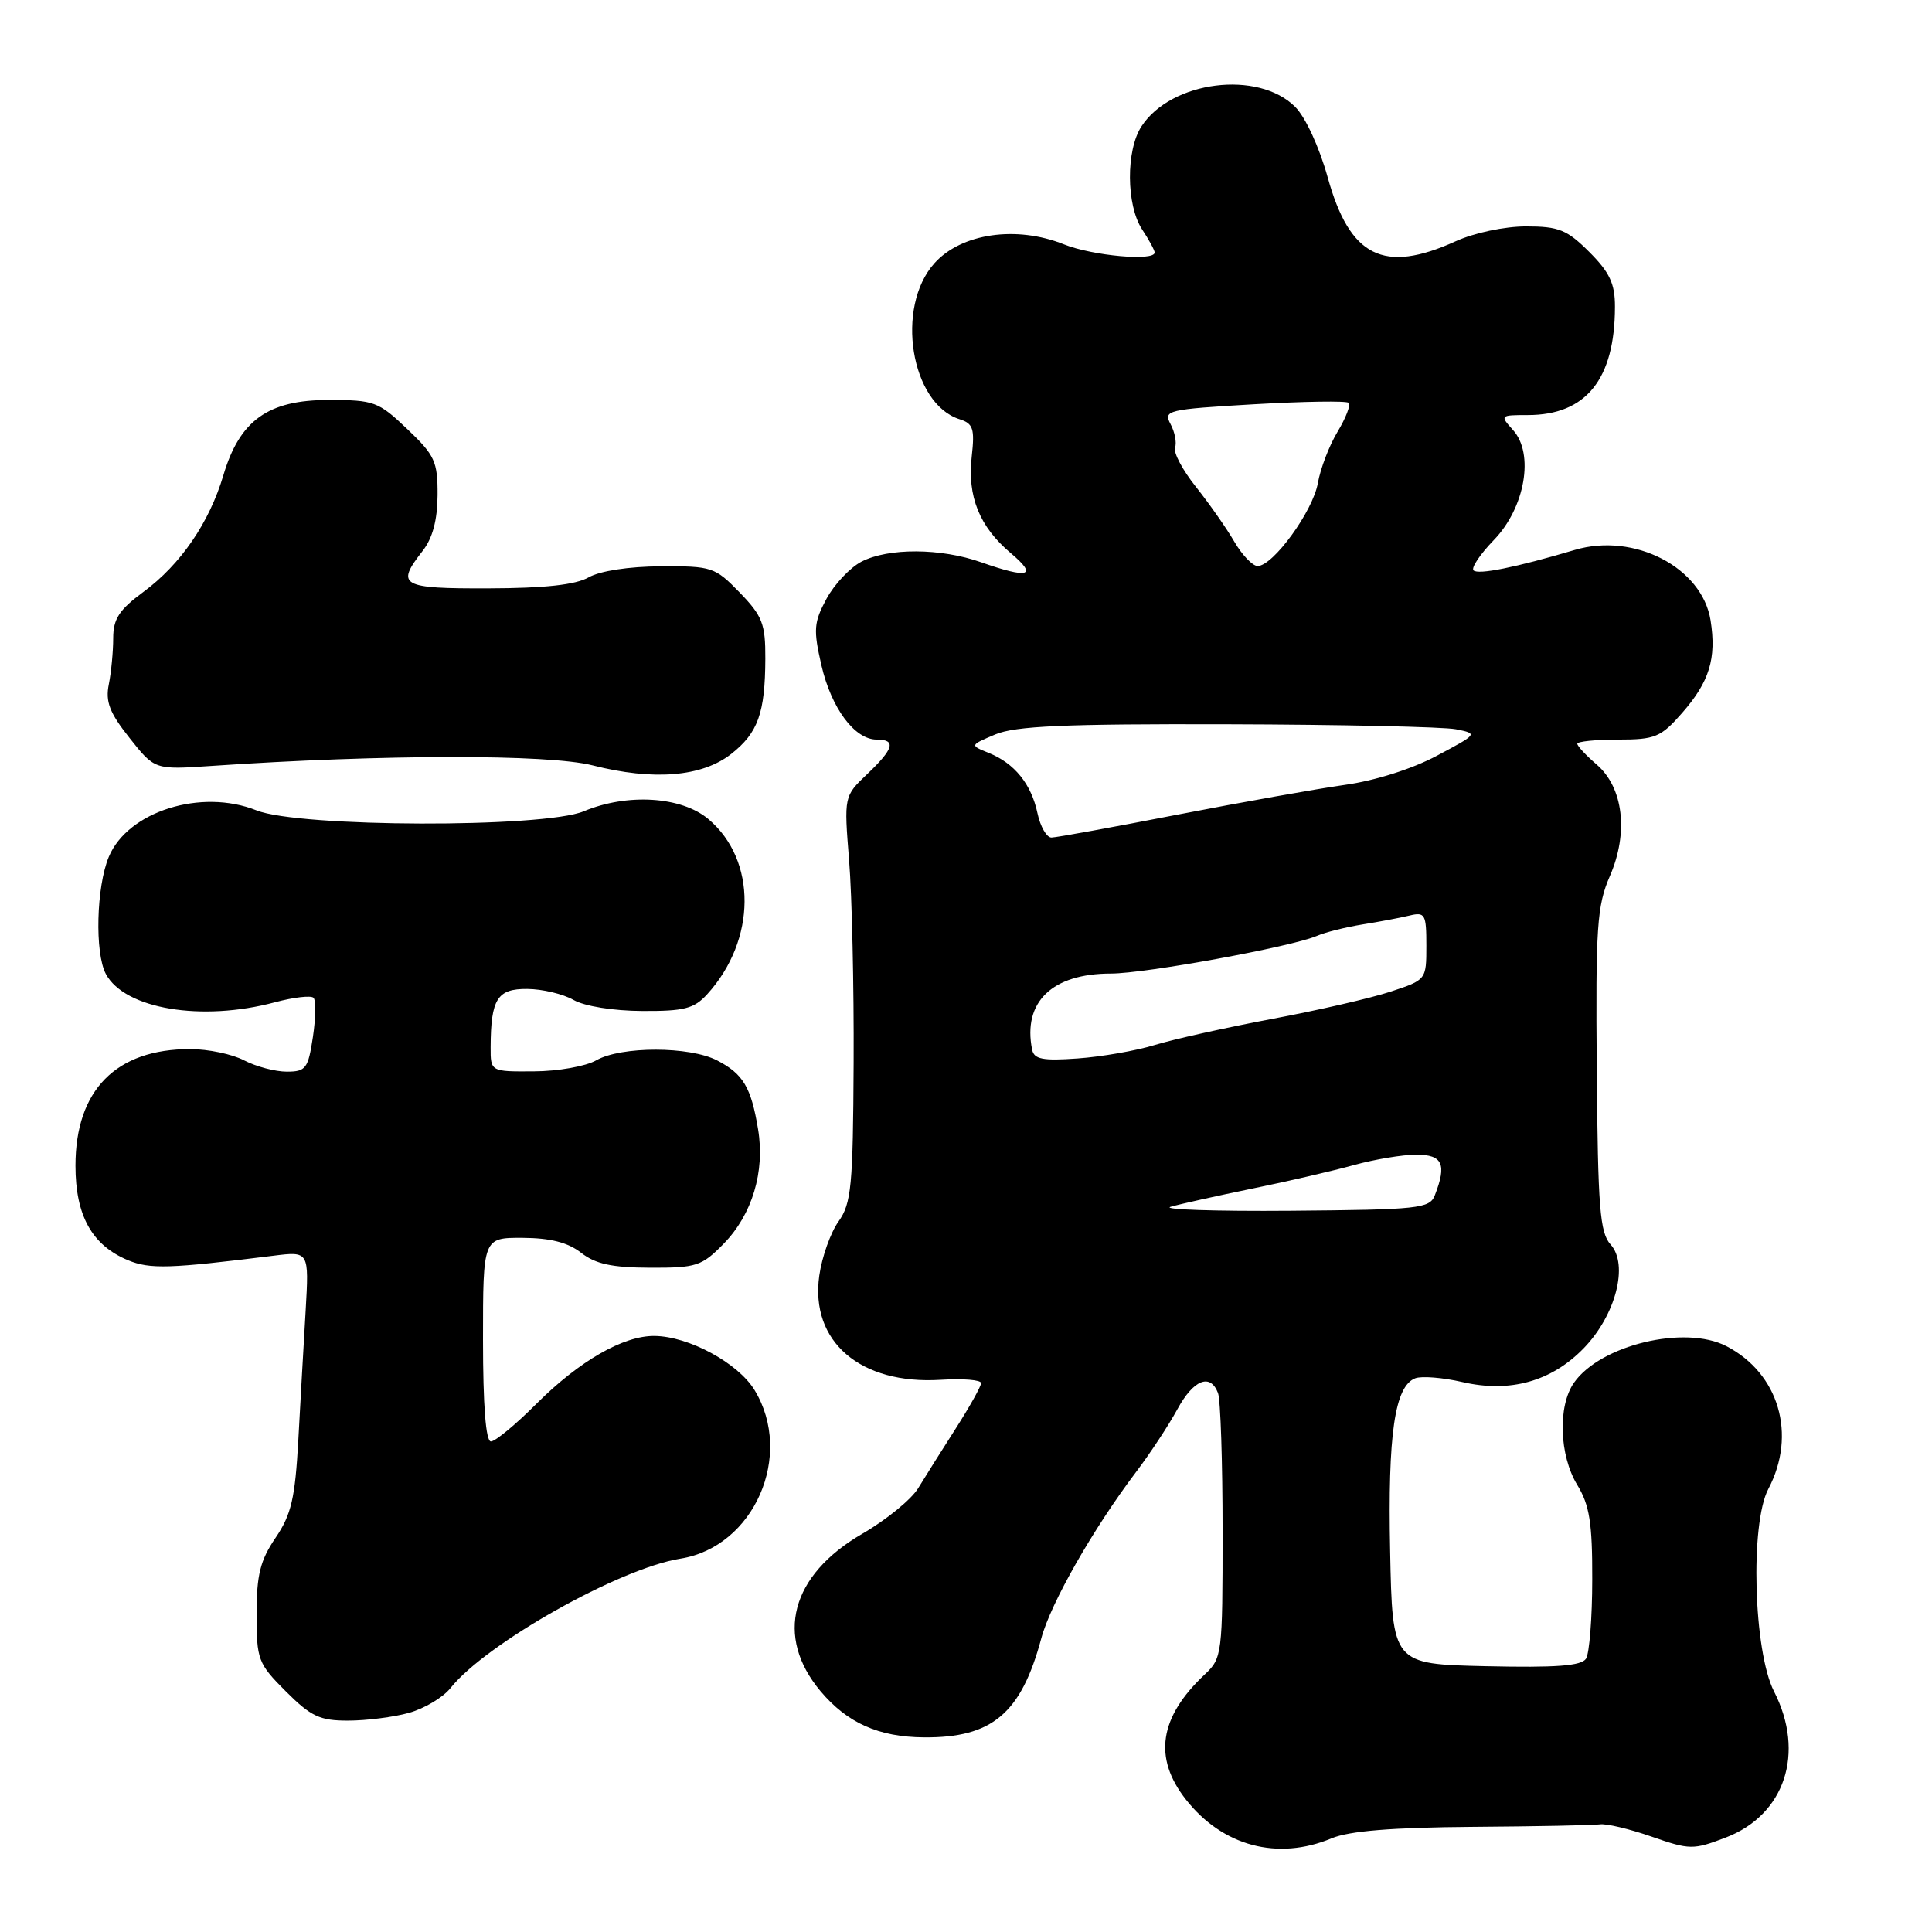 <?xml version="1.0" encoding="UTF-8" standalone="no"?>
<!DOCTYPE svg PUBLIC "-//W3C//DTD SVG 1.1//EN" "http://www.w3.org/Graphics/SVG/1.1/DTD/svg11.dtd" >
<svg xmlns="http://www.w3.org/2000/svg" xmlns:xlink="http://www.w3.org/1999/xlink" version="1.1" viewBox="0 0 256 256">
 <g >
 <path fill="currentColor"
d=" M 176.44 243.59 C 178.79 242.61 184.44 242.15 195.15 242.07 C 203.59 242.01 211.18 241.86 212.00 241.74 C 212.82 241.61 215.90 242.34 218.83 243.36 C 223.91 245.13 224.36 245.13 228.66 243.49 C 236.51 240.49 239.23 232.28 235.07 224.13 C 232.35 218.81 231.88 201.92 234.31 197.30 C 238.11 190.10 235.72 181.97 228.75 178.37 C 223.25 175.53 212.07 178.21 208.56 183.22 C 206.39 186.31 206.61 192.85 209.00 196.77 C 210.62 199.43 211.00 201.80 210.98 209.27 C 210.98 214.35 210.60 219.08 210.16 219.78 C 209.55 220.74 206.19 220.99 196.92 220.78 C 184.50 220.50 184.50 220.50 184.20 205.50 C 183.88 190.06 184.81 183.67 187.53 182.63 C 188.36 182.31 191.17 182.53 193.77 183.13 C 200.09 184.59 205.59 183.05 209.86 178.64 C 214.10 174.27 215.83 167.57 213.41 164.90 C 211.99 163.33 211.73 160.04 211.58 141.79 C 211.42 122.79 211.61 120.03 213.31 116.10 C 215.82 110.34 215.11 104.35 211.56 101.30 C 210.15 100.09 209.00 98.85 209.00 98.55 C 209.00 98.25 211.43 98.00 214.40 98.00 C 219.32 98.00 220.07 97.69 222.88 94.48 C 226.51 90.34 227.46 87.26 226.66 82.20 C 225.54 75.19 216.55 70.53 208.66 72.87 C 200.89 75.18 195.86 76.19 195.25 75.58 C 194.91 75.25 196.12 73.44 197.93 71.57 C 202.08 67.29 203.33 60.12 200.48 56.98 C 198.73 55.04 198.77 55.00 202.44 55.00 C 210.16 55.00 213.98 50.25 213.99 40.65 C 214.00 37.60 213.29 36.09 210.60 33.40 C 207.64 30.44 206.55 30.00 202.21 30.00 C 199.37 30.00 195.34 30.85 192.86 31.98 C 183.34 36.30 178.85 34.05 175.93 23.51 C 174.82 19.51 172.99 15.53 171.62 14.16 C 166.71 9.25 155.21 10.70 151.26 16.73 C 149.18 19.90 149.22 27.16 151.33 30.39 C 152.25 31.78 153.00 33.17 153.00 33.46 C 153.00 34.64 144.79 33.90 140.98 32.38 C 134.66 29.85 127.36 30.92 123.81 34.89 C 118.60 40.71 120.67 53.49 127.14 55.55 C 128.95 56.12 129.17 56.80 128.76 60.48 C 128.16 65.78 129.78 69.80 133.94 73.30 C 137.57 76.35 136.33 76.73 130.00 74.50 C 124.64 72.61 117.72 72.58 114.15 74.42 C 112.64 75.21 110.55 77.42 109.51 79.35 C 107.83 82.47 107.76 83.43 108.84 88.15 C 110.16 93.86 113.25 98.00 116.17 98.00 C 118.78 98.00 118.45 99.20 114.92 102.56 C 111.83 105.50 111.83 105.50 112.51 114.00 C 112.89 118.67 113.16 130.75 113.11 140.83 C 113.03 157.20 112.81 159.45 111.11 161.85 C 110.05 163.33 108.91 166.56 108.56 169.02 C 107.32 177.77 114.00 183.50 124.67 182.83 C 127.60 182.65 130.00 182.84 130.00 183.27 C 130.00 183.69 128.49 186.39 126.65 189.27 C 124.81 192.14 122.57 195.71 121.66 197.20 C 120.76 198.68 117.43 201.40 114.26 203.23 C 104.77 208.73 102.63 216.84 108.74 224.11 C 112.28 228.31 116.42 230.16 122.41 230.21 C 131.46 230.29 135.30 227.06 137.98 217.08 C 139.23 212.42 144.85 202.56 150.57 195.00 C 152.44 192.53 154.88 188.81 156.00 186.75 C 158.14 182.81 160.37 181.92 161.39 184.58 C 161.73 185.45 162.00 193.70 162.00 202.91 C 162.00 219.23 161.94 219.71 159.63 221.88 C 153.60 227.55 152.79 232.92 157.14 238.45 C 162.00 244.63 169.29 246.58 176.44 243.59 Z  M 54.20 226.96 C 56.24 226.39 58.72 224.91 59.70 223.67 C 64.38 217.78 82.09 207.81 90.15 206.53 C 99.91 204.98 105.25 192.84 99.98 184.19 C 97.78 180.59 91.24 177.06 86.71 177.02 C 82.58 176.99 76.76 180.34 71.10 185.99 C 68.35 188.75 65.62 191.00 65.05 191.00 C 64.37 191.00 64.00 186.24 64.00 177.50 C 64.00 164.00 64.00 164.00 69.25 164.02 C 72.92 164.04 75.25 164.63 77.00 166.00 C 78.90 167.49 81.09 167.96 86.13 167.98 C 92.29 168.00 92.99 167.77 95.90 164.79 C 99.67 160.93 101.38 155.25 100.45 149.64 C 99.53 144.07 98.48 142.30 95.02 140.51 C 91.36 138.62 82.31 138.61 79.00 140.50 C 77.62 141.29 73.91 141.95 70.75 141.96 C 65.00 142.00 65.00 142.00 65.01 138.75 C 65.04 132.35 65.89 131.00 69.87 131.04 C 71.86 131.05 74.62 131.71 76.00 132.50 C 77.45 133.33 81.27 133.94 85.08 133.96 C 90.65 133.99 91.96 133.66 93.70 131.75 C 100.25 124.56 100.32 113.97 93.86 108.53 C 90.29 105.53 83.13 105.08 77.35 107.50 C 72.00 109.73 39.65 109.64 33.99 107.38 C 26.66 104.45 16.94 107.51 14.42 113.53 C 12.76 117.50 12.54 126.28 14.03 129.06 C 16.52 133.70 26.72 135.41 36.45 132.80 C 38.92 132.14 41.21 131.88 41.54 132.21 C 41.88 132.54 41.84 134.88 41.46 137.41 C 40.83 141.59 40.53 142.00 38.00 142.00 C 36.48 142.00 33.94 141.33 32.36 140.51 C 30.79 139.68 27.57 139.01 25.22 139.01 C 15.37 138.99 10.00 144.45 10.00 154.46 C 10.00 161.08 12.18 165.00 16.97 166.99 C 19.87 168.19 22.46 168.11 36.23 166.39 C 40.95 165.80 40.95 165.80 40.50 173.65 C 40.24 177.97 39.81 185.68 39.53 190.79 C 39.10 198.55 38.60 200.69 36.51 203.77 C 34.48 206.76 34.00 208.68 34.00 213.85 C 34.00 219.93 34.18 220.42 37.88 224.12 C 41.21 227.45 42.39 228.00 46.13 227.99 C 48.53 227.99 52.17 227.53 54.20 226.96 Z  M 96.88 99.91 C 100.44 97.11 101.38 94.50 101.41 87.27 C 101.43 82.66 101.02 81.62 98.02 78.52 C 94.74 75.14 94.33 75.00 87.55 75.04 C 83.33 75.06 79.50 75.65 78.00 76.50 C 76.27 77.49 72.18 77.94 64.75 77.96 C 53.11 78.00 52.40 77.60 56.00 73.00 C 57.32 71.31 57.96 68.92 57.98 65.60 C 58.00 61.15 57.62 60.33 53.96 56.85 C 50.14 53.21 49.57 53.00 43.53 53.00 C 35.53 53.00 31.76 55.69 29.60 62.97 C 27.73 69.26 23.94 74.79 18.99 78.44 C 15.79 80.80 15.00 82.01 15.00 84.57 C 15.00 86.32 14.74 89.06 14.42 90.67 C 13.95 92.98 14.52 94.45 17.17 97.79 C 20.50 102.00 20.50 102.00 28.00 101.49 C 50.62 99.95 72.61 99.92 78.50 101.41 C 86.58 103.47 93.01 102.94 96.88 99.91 Z  M 155.13 159.90 C 156.43 159.53 161.32 158.44 166.00 157.48 C 170.68 156.53 176.72 155.12 179.43 154.37 C 182.14 153.62 185.86 153.00 187.68 153.00 C 191.16 153.00 191.73 154.27 190.12 158.39 C 189.43 160.14 188.01 160.29 171.07 160.43 C 161.00 160.51 153.83 160.27 155.13 159.90 Z  M 136.76 139.08 C 135.50 132.77 139.40 129.00 147.20 129.00 C 151.76 129.00 171.13 125.46 174.50 124.01 C 175.60 123.53 178.30 122.86 180.50 122.50 C 182.70 122.15 185.51 121.62 186.75 121.32 C 188.83 120.82 189.00 121.12 189.00 125.31 C 189.00 129.83 188.99 129.84 184.25 131.40 C 181.64 132.26 174.55 133.89 168.50 135.02 C 162.45 136.16 155.47 137.71 153.00 138.47 C 150.53 139.23 145.93 140.03 142.79 140.25 C 138.17 140.58 137.02 140.36 136.76 139.08 Z  M 137.47 107.75 C 136.65 103.89 134.43 101.14 131.00 99.76 C 128.50 98.75 128.50 98.75 131.87 97.32 C 134.53 96.20 141.00 95.91 162.59 95.97 C 177.64 96.01 191.28 96.31 192.91 96.63 C 195.85 97.22 195.84 97.24 190.39 100.14 C 187.14 101.88 182.19 103.45 178.21 104.00 C 174.52 104.52 164.53 106.30 156.00 107.95 C 147.47 109.61 139.97 110.97 139.33 110.98 C 138.69 110.99 137.85 109.54 137.47 107.75 Z  M 163.54 71.75 C 162.50 69.96 160.21 66.70 158.46 64.50 C 156.70 62.30 155.46 59.96 155.70 59.31 C 155.94 58.65 155.67 57.25 155.10 56.19 C 154.13 54.37 154.67 54.24 166.14 53.57 C 172.77 53.19 178.43 53.10 178.71 53.38 C 179.00 53.66 178.33 55.38 177.24 57.20 C 176.14 59.01 174.96 62.09 174.62 64.03 C 173.96 67.75 168.69 75.00 166.64 75.00 C 165.98 75.00 164.58 73.54 163.54 71.75 Z "/>
</g>
</svg>